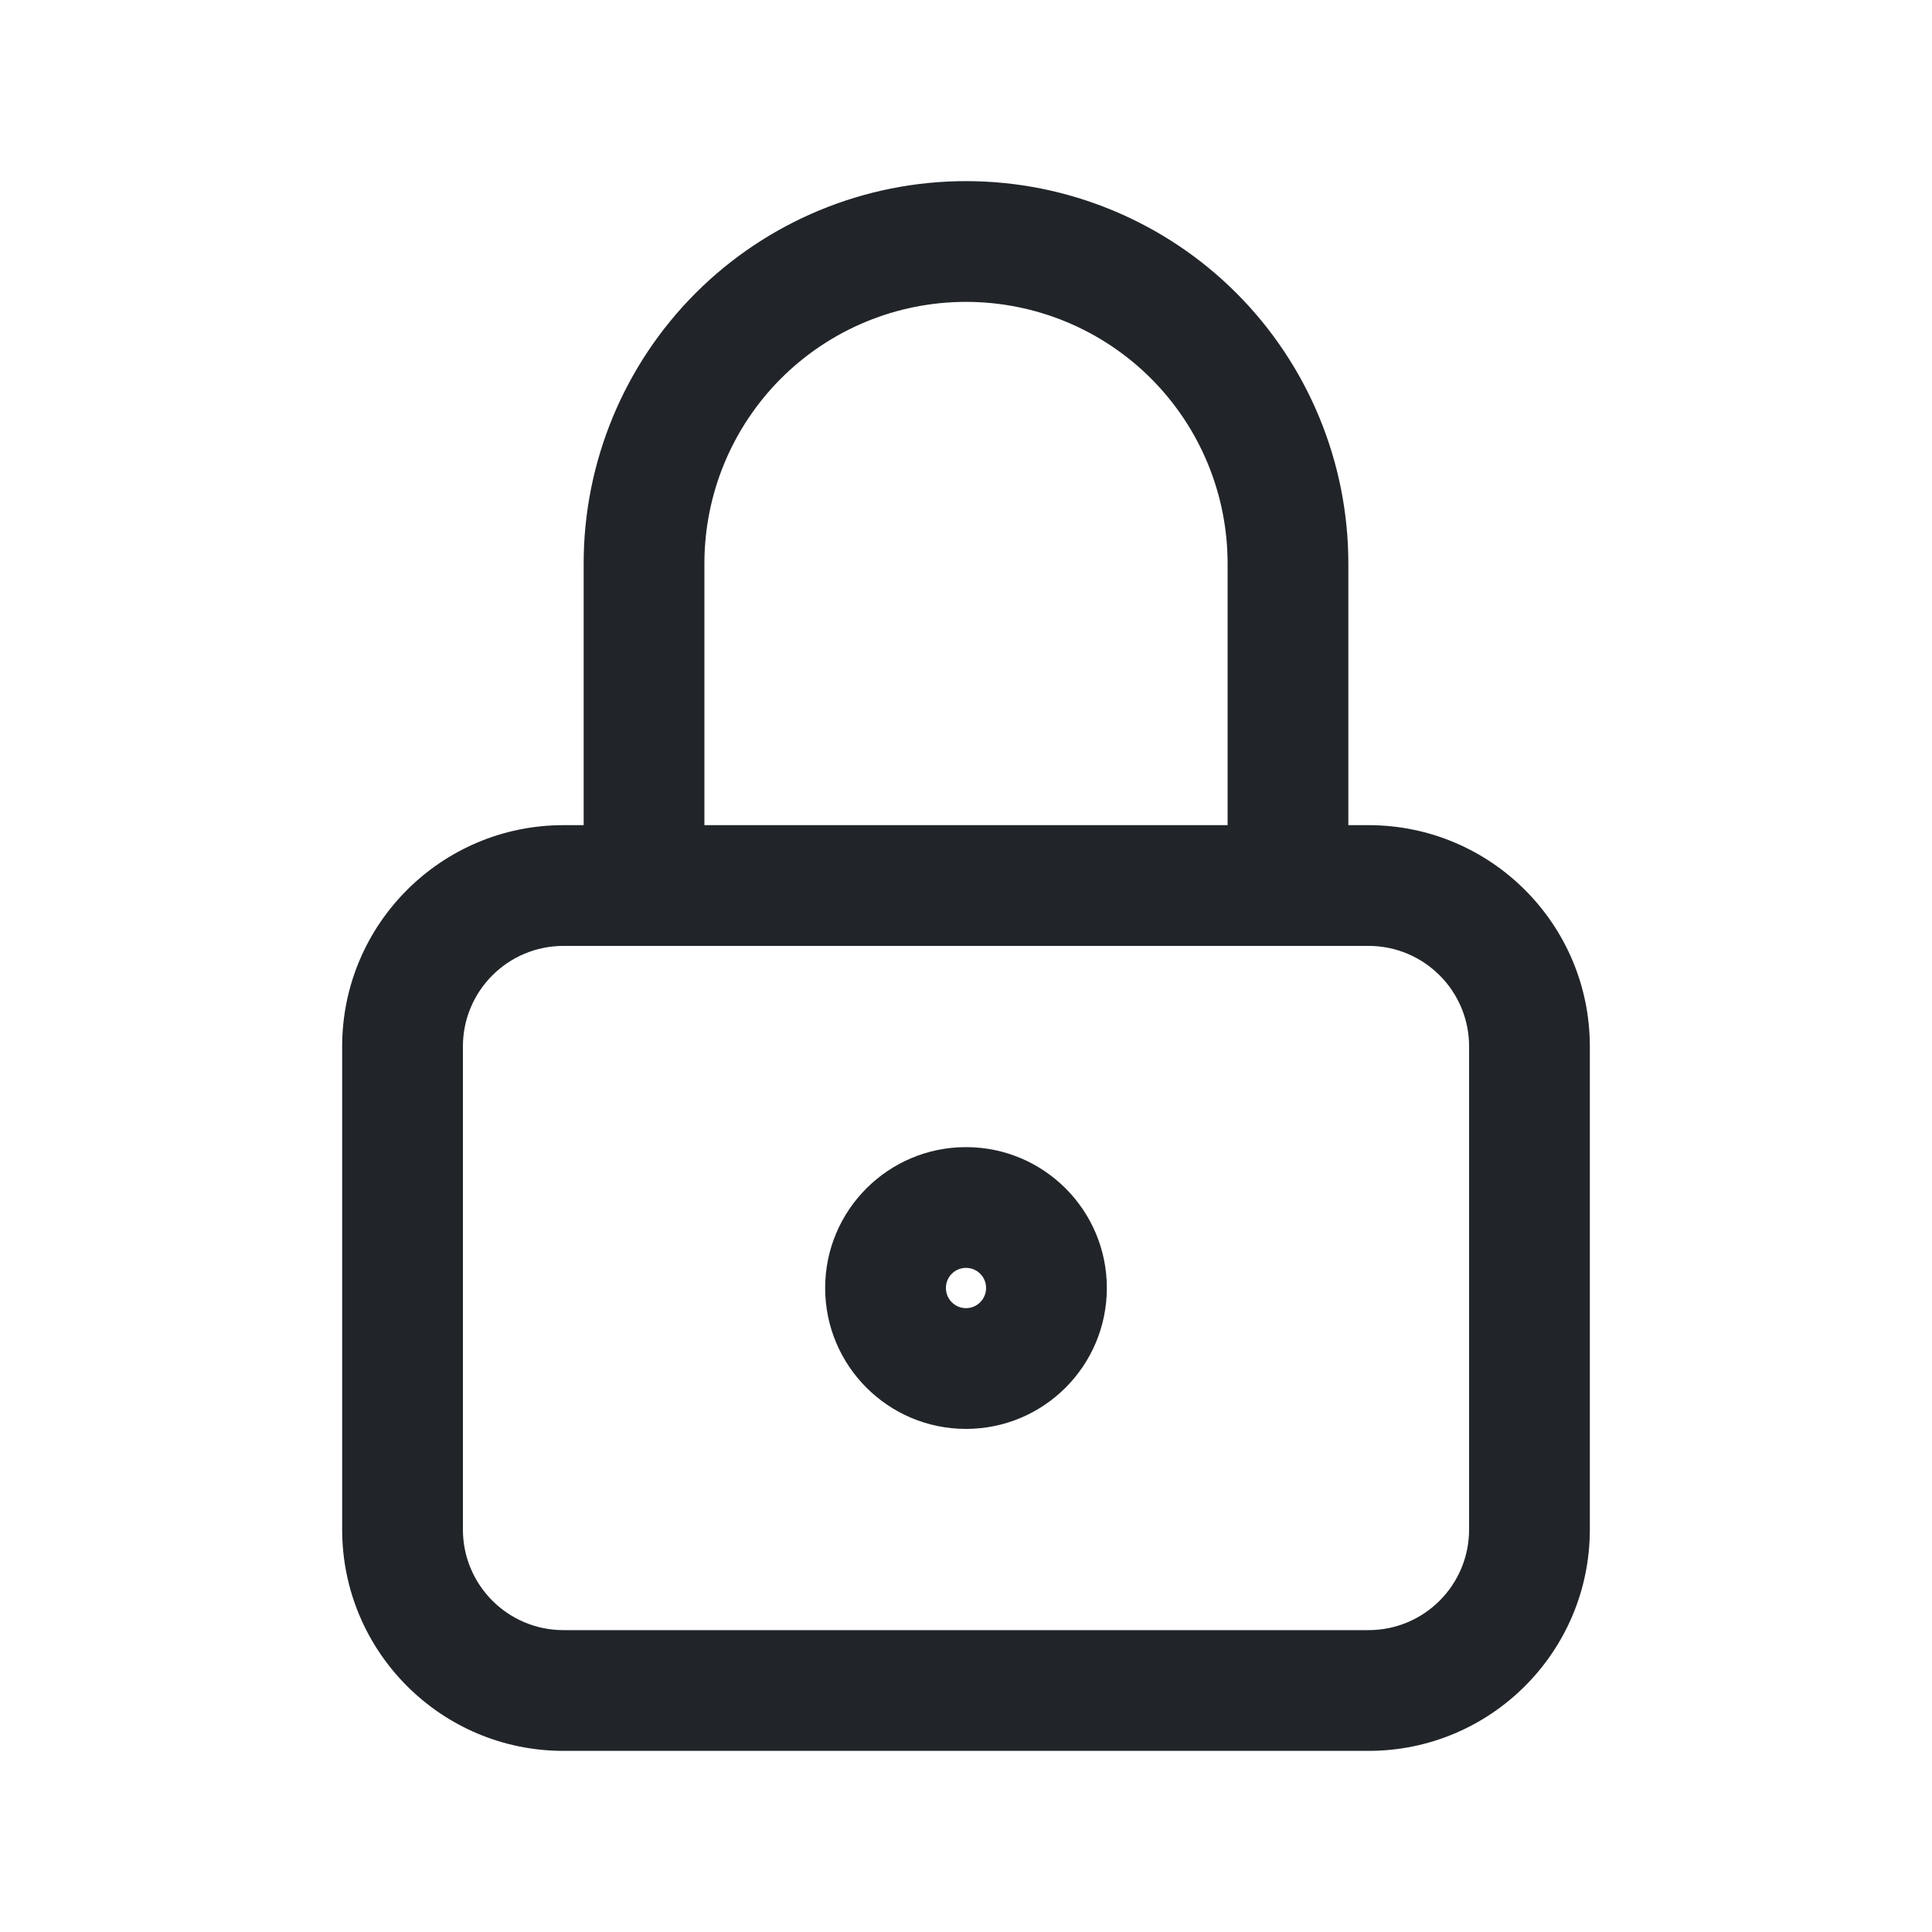 <svg width="20" height="20" viewBox="0 0 20 20" fill="none" xmlns="http://www.w3.org/2000/svg">
<path fill-rule="evenodd" clip-rule="evenodd" d="M5.833 9.792C5.258 9.792 4.792 10.258 4.792 10.833V15.833C4.792 16.409 5.258 16.875 5.833 16.875H14.167C14.742 16.875 15.208 16.409 15.208 15.833V10.833C15.208 10.258 14.742 9.792 14.167 9.792H5.833ZM3.542 10.833C3.542 9.568 4.568 8.542 5.833 8.542H14.167C15.432 8.542 16.458 9.568 16.458 10.833V15.833C16.458 17.099 15.432 18.125 14.167 18.125H5.833C4.568 18.125 3.542 17.099 3.542 15.833V10.833Z" fill="#212529"/>
<path fill-rule="evenodd" clip-rule="evenodd" d="M10 13.125C9.885 13.125 9.792 13.218 9.792 13.333C9.792 13.448 9.885 13.542 10 13.542C10.115 13.542 10.208 13.448 10.208 13.333C10.208 13.218 10.115 13.125 10 13.125ZM8.542 13.333C8.542 12.528 9.195 11.875 10 11.875C10.805 11.875 11.458 12.528 11.458 13.333C11.458 14.139 10.805 14.792 10 14.792C9.195 14.792 8.542 14.139 8.542 13.333Z" fill="#212529"/>
<path fill-rule="evenodd" clip-rule="evenodd" d="M10 3.125C9.282 3.125 8.593 3.41 8.085 3.918C7.577 4.426 7.292 5.115 7.292 5.833V9.167C7.292 9.512 7.012 9.792 6.667 9.792C6.322 9.792 6.042 9.512 6.042 9.167V5.833C6.042 4.784 6.459 3.777 7.201 3.034C7.943 2.292 8.95 1.875 10 1.875C11.05 1.875 12.057 2.292 12.799 3.034C13.541 3.777 13.958 4.784 13.958 5.833V9.167C13.958 9.512 13.678 9.792 13.333 9.792C12.988 9.792 12.708 9.512 12.708 9.167V5.833C12.708 5.115 12.423 4.426 11.915 3.918C11.407 3.41 10.718 3.125 10 3.125Z" fill="#212529"/>
</svg>
